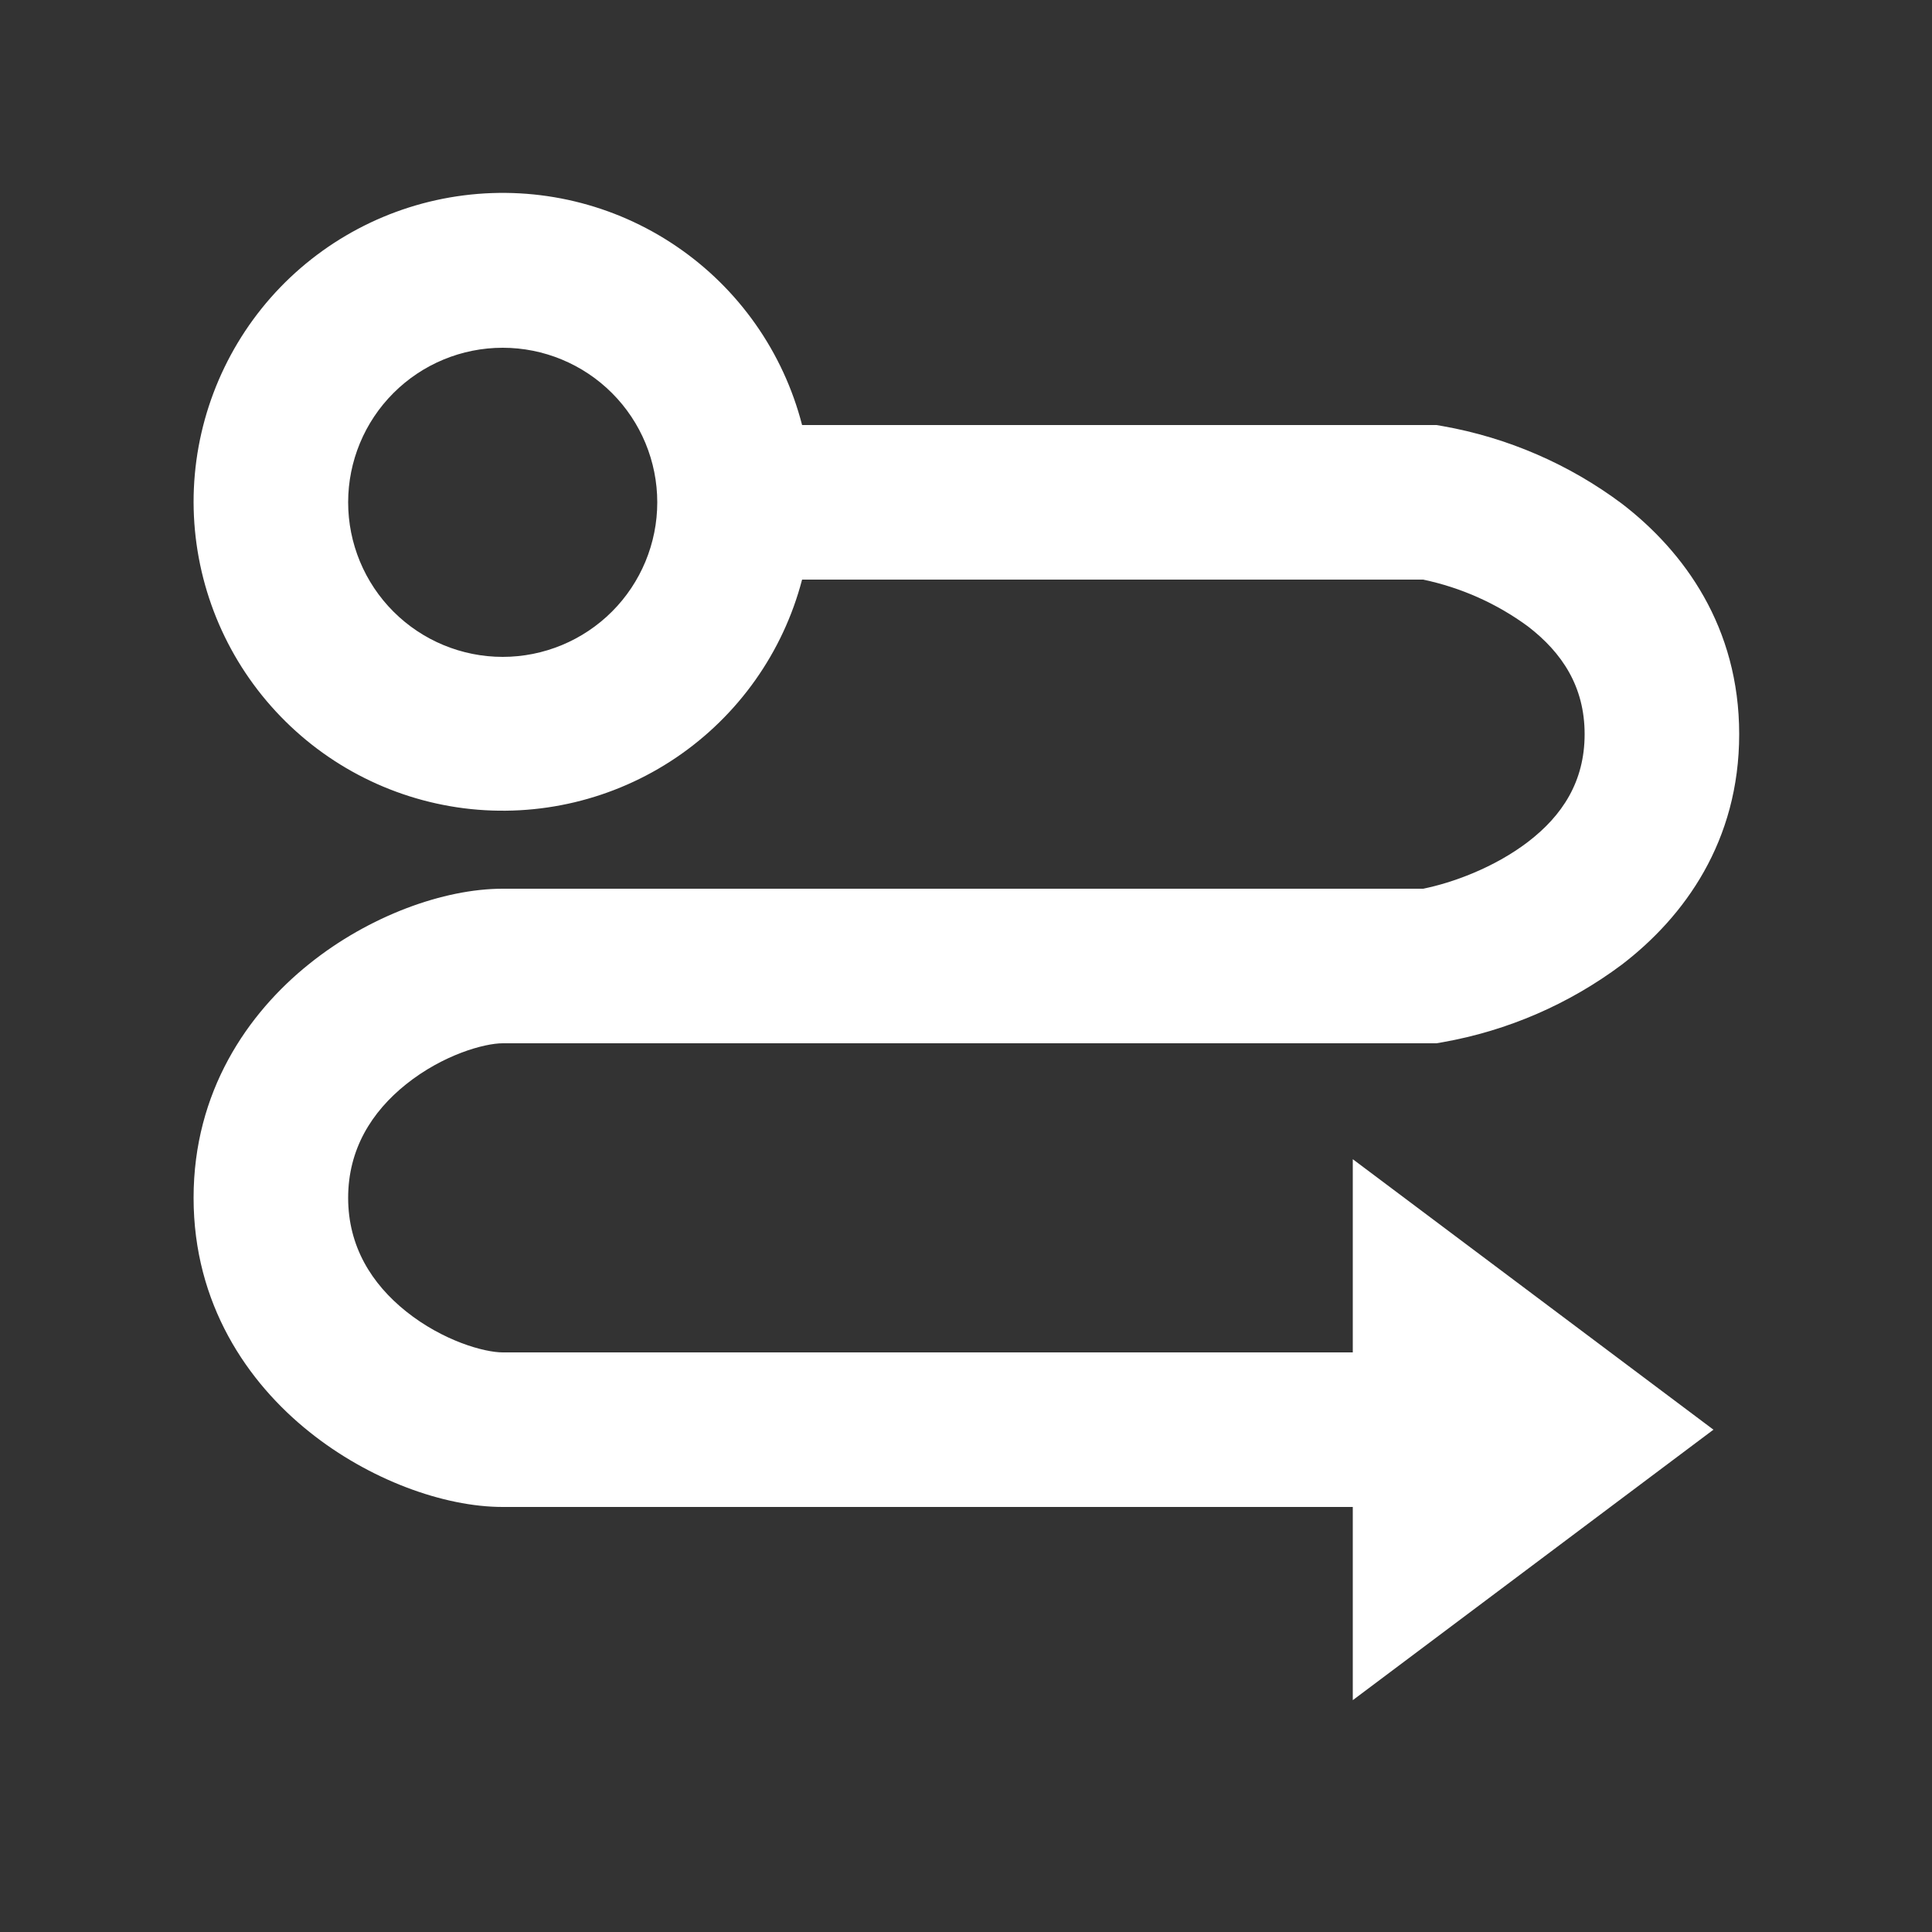 <svg width="25" height="25" viewBox="0 0 25 25" fill="none" xmlns="http://www.w3.org/2000/svg">
<rect x="0" y="0" width="25" height="25" fill="#333333" stroke="none"/>
<path d="M6.505 4.5C5.974 4.5 5.466 4.711 5.091 5.086C4.716 5.461 4.505 5.97 4.505 6.5C4.505 7.03 4.716 7.539 5.091 7.914C5.466 8.289 5.974 8.5 6.505 8.5C7.035 8.5 7.544 8.289 7.919 7.914C8.294 7.539 8.505 7.03 8.505 6.5C8.505 5.97 8.294 5.461 7.919 5.086C7.544 4.711 7.035 4.5 6.505 4.5ZM2.505 6.5C2.504 5.526 2.859 4.585 3.502 3.853C4.146 3.122 5.034 2.651 6.001 2.528C6.967 2.405 7.946 2.639 8.752 3.187C9.558 3.734 10.136 4.556 10.379 5.5H18.588L18.669 5.514C19.51 5.663 20.305 6.007 20.989 6.519C21.793 7.137 22.505 8.114 22.505 9.5C22.505 10.886 21.795 11.863 20.988 12.481C20.304 12.993 19.51 13.337 18.669 13.486L18.588 13.5H6.505C6.268 13.5 5.733 13.648 5.255 14.03C4.808 14.388 4.505 14.872 4.505 15.5C4.505 16.128 4.808 16.612 5.255 16.97C5.733 17.352 6.268 17.5 6.505 17.5H17.505V15L22.172 18.5L17.505 22V19.5H6.505C5.742 19.5 4.777 19.148 4.005 18.53C3.202 17.889 2.505 16.873 2.505 15.5C2.505 14.127 3.202 13.112 4.005 12.47C4.777 11.851 5.742 11.5 6.505 11.5H18.415C18.789 11.425 19.332 11.23 19.772 10.894C20.216 10.554 20.505 10.114 20.505 9.5C20.505 8.886 20.215 8.447 19.772 8.106C19.368 7.809 18.905 7.603 18.415 7.5H10.379C10.133 8.441 9.554 9.259 8.748 9.804C7.943 10.348 6.967 10.581 6.003 10.459C5.038 10.336 4.152 9.867 3.508 9.138C2.864 8.41 2.508 7.472 2.505 6.5Z" fill="white"/>
</svg>
